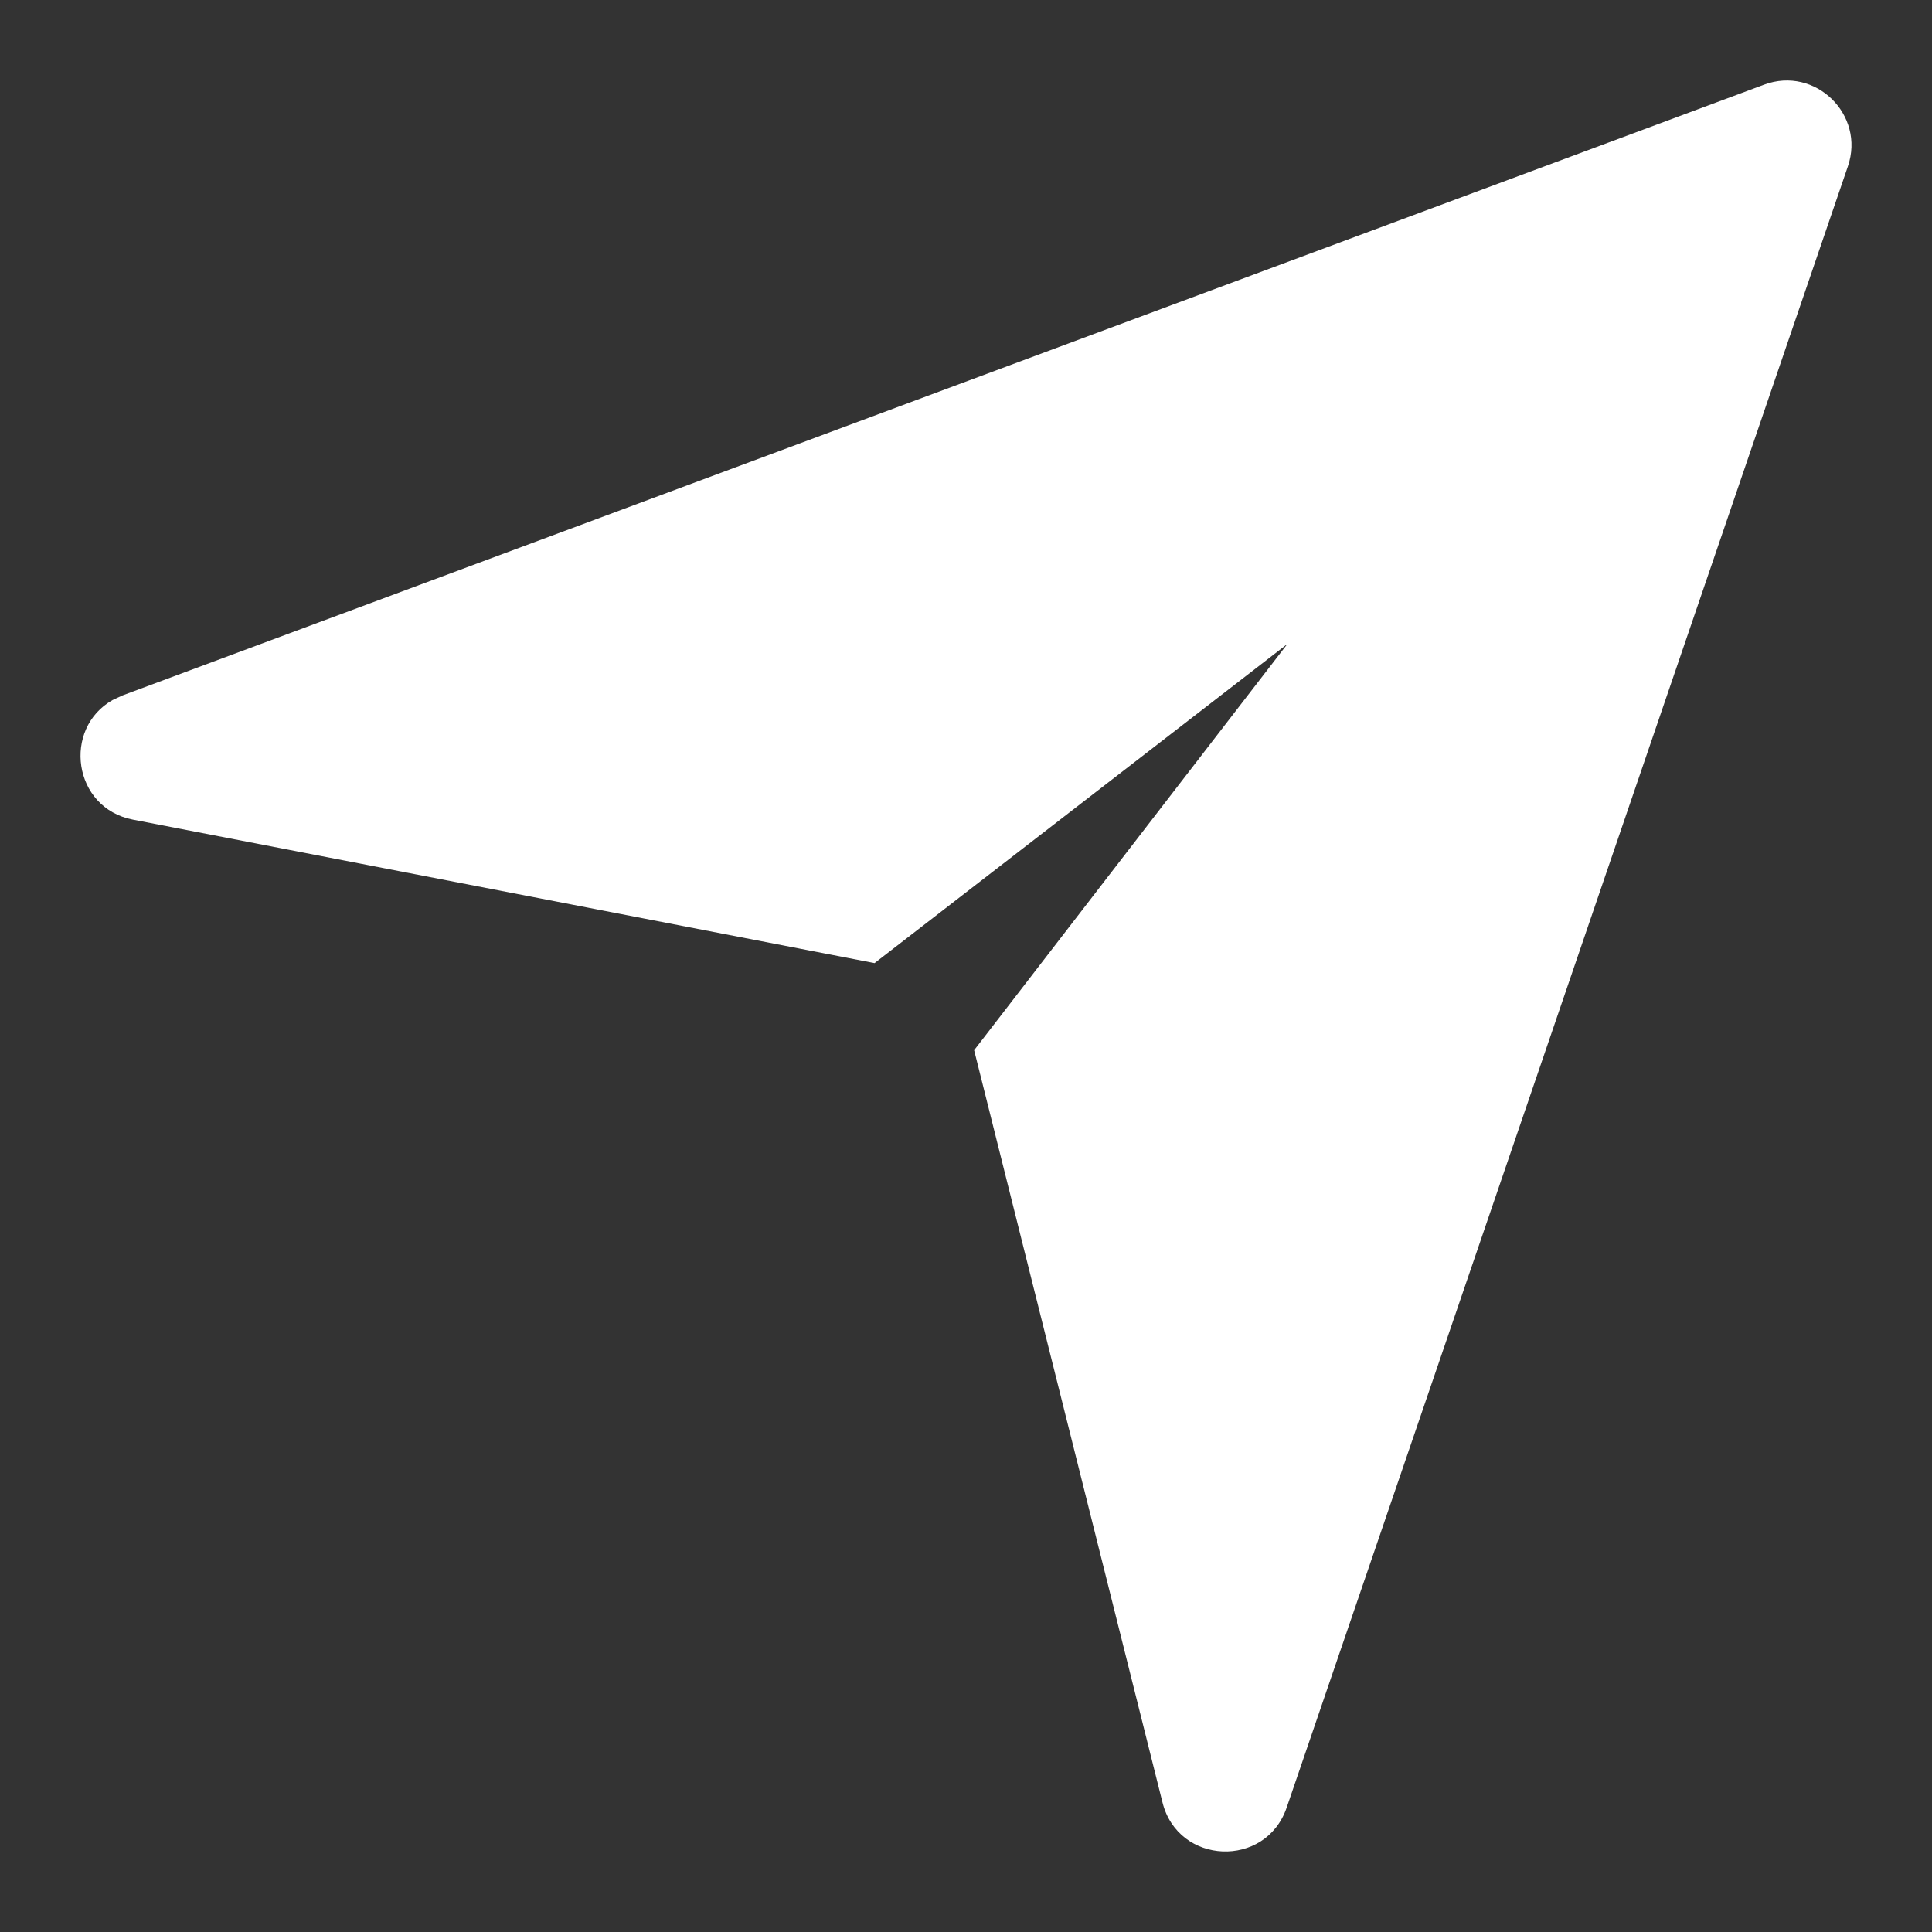<?xml version="1.0" encoding="UTF-8"?>
<svg width="24px" height="24px" viewBox="0 0 24 24" version="1.1" xmlns="http://www.w3.org/2000/svg" xmlns:xlink="http://www.w3.org/1999/xlink">
    <rect x="0" y="0" width="24" height="24" fill="#333333" stroke="none"/>
    <title>飞机</title>
    <g id="页面-1" stroke="none" stroke-width="1" fill="none" fill-rule="evenodd">
        <g id="智能对话切图" transform="translate(-166, -133)" fill="#FFFFFF" fill-rule="nonzero">
            <g id="编组-4" transform="translate(166, 133)">
                <path d="M22.955,2.067 L15.983,22.456 C15.723,23.214 14.635,23.168 14.441,22.391 L12.101,13.046 L15.993,7.999 L10.864,11.964 L1.652,10.182 C0.901,10.037 0.775,9.048 1.399,8.696 L1.524,8.638 L21.913,1.052 C22.549,0.815 23.175,1.424 22.955,2.067 Z" id="形状结合"></path>
            </g>
        </g>
    </g>
</svg>